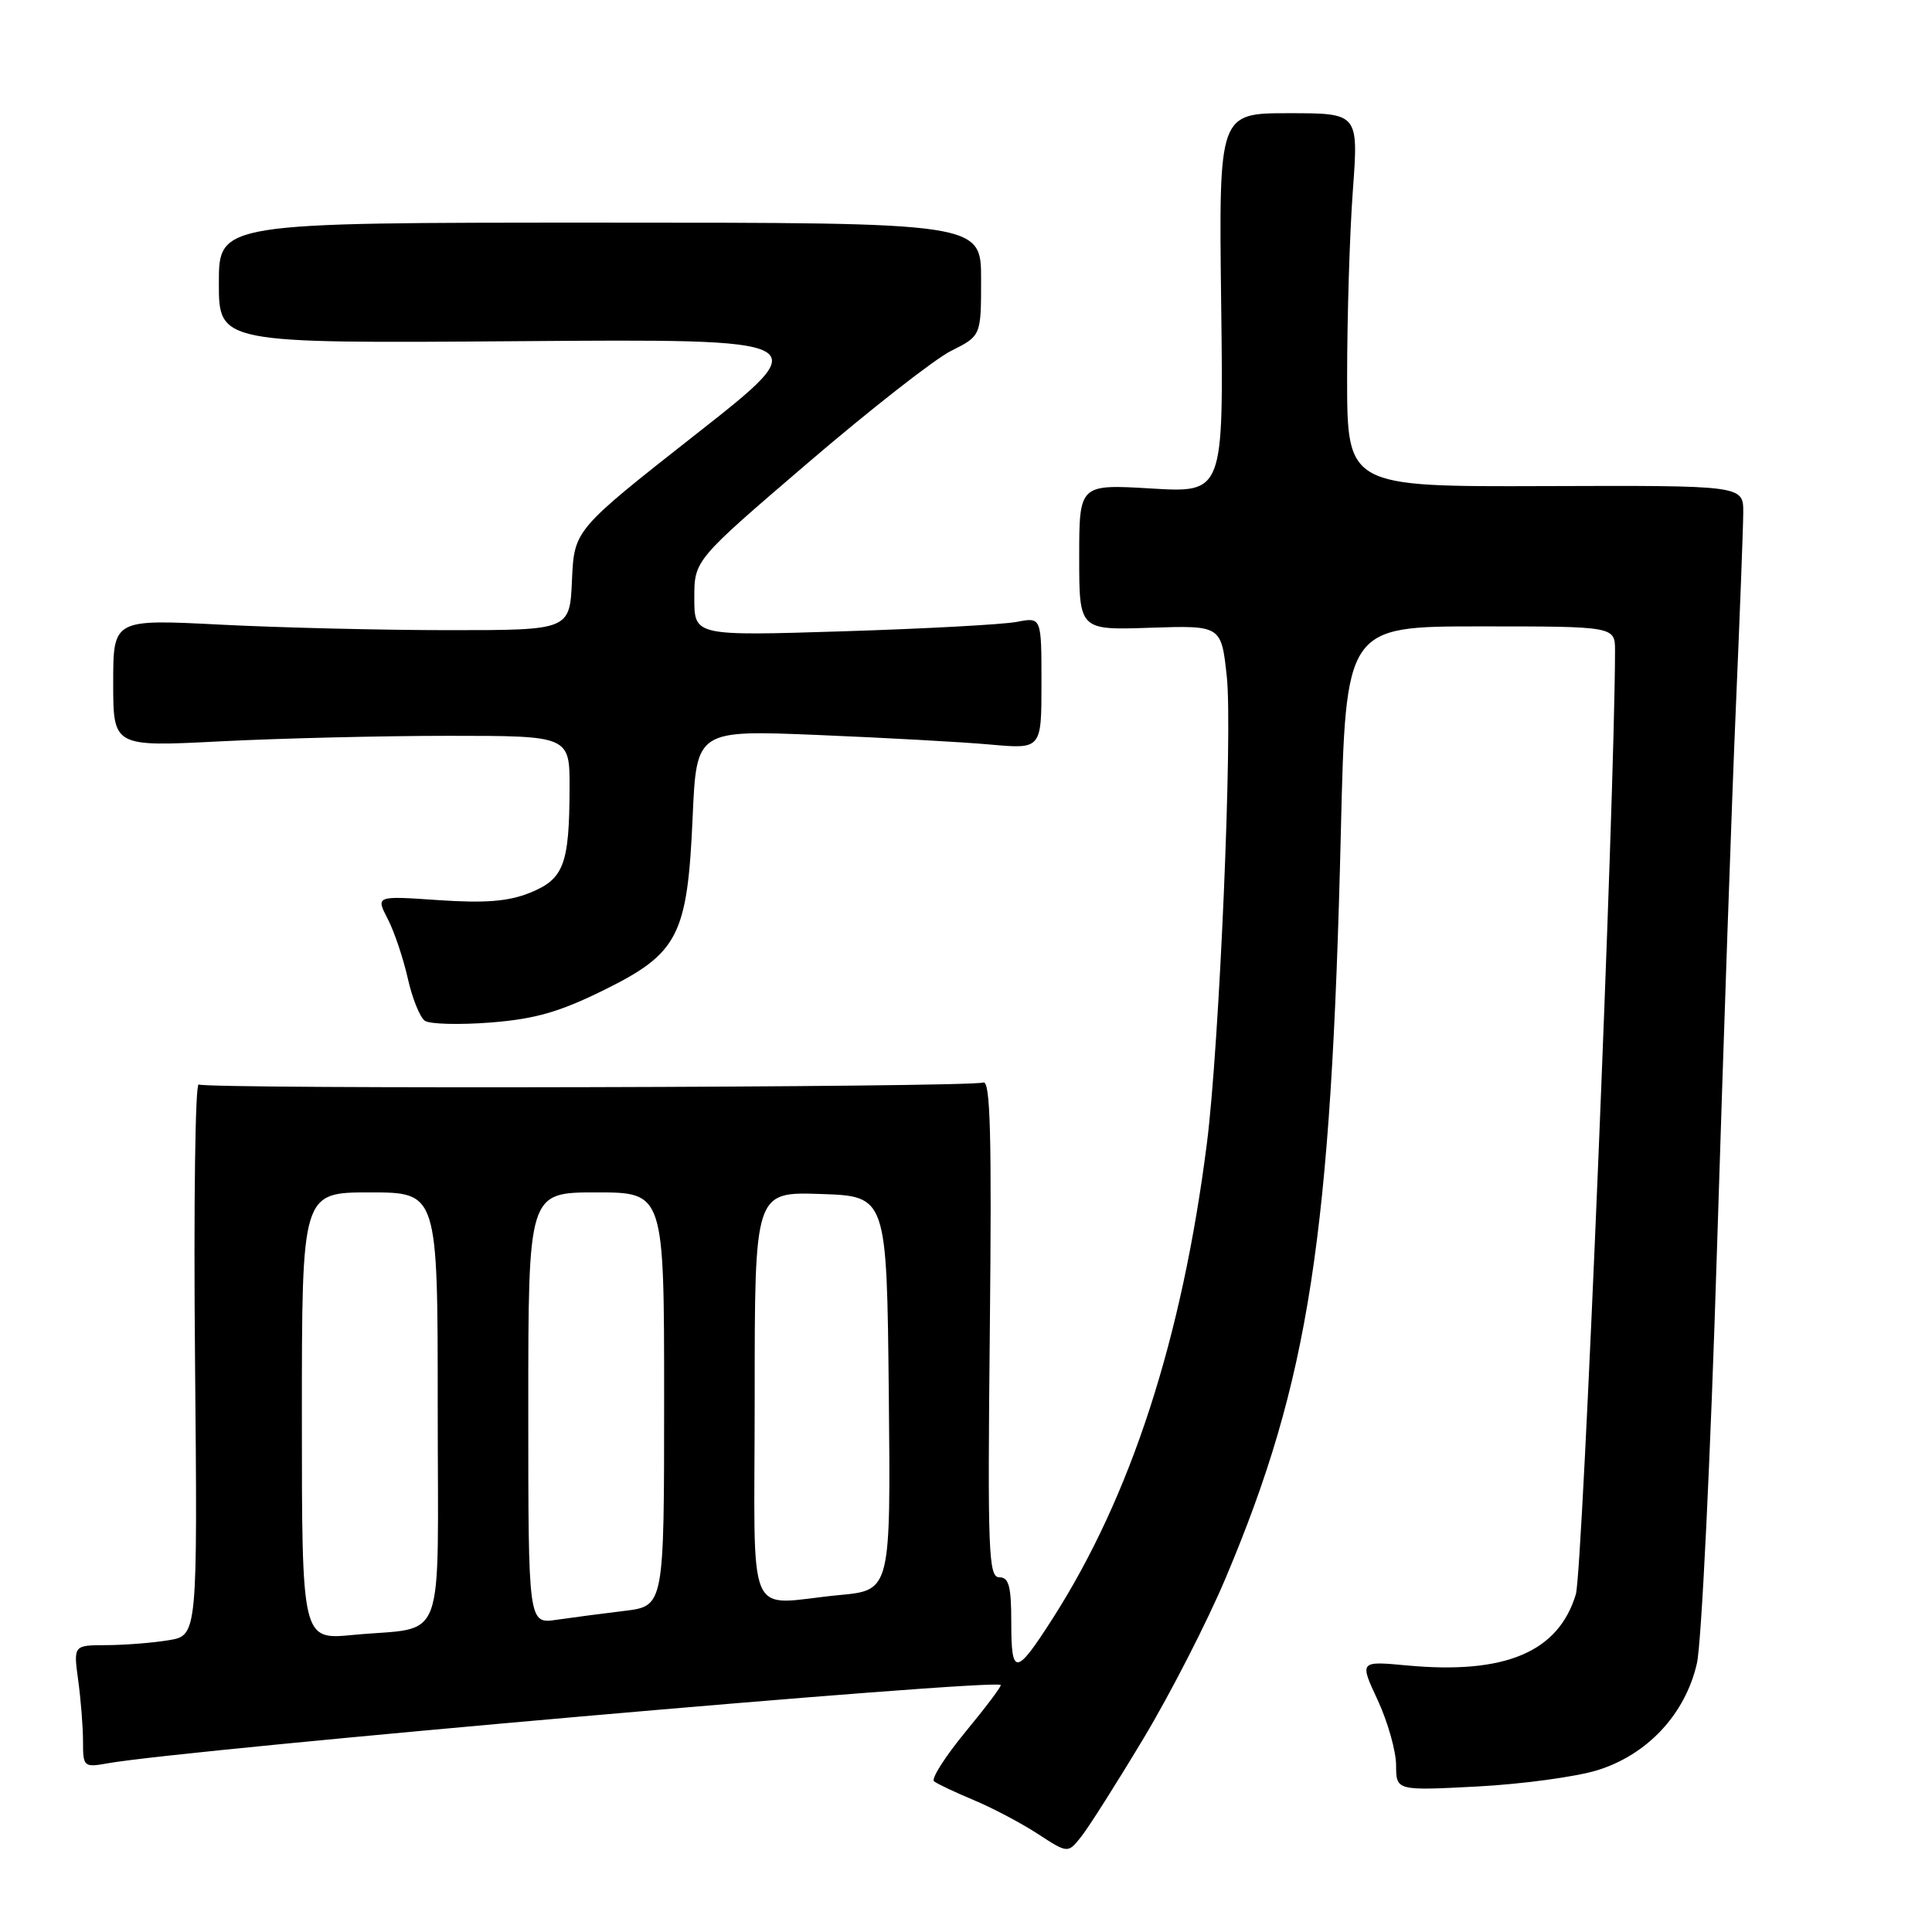 <?xml version="1.0" encoding="UTF-8" standalone="no"?>
<!DOCTYPE svg PUBLIC "-//W3C//DTD SVG 1.1//EN" "http://www.w3.org/Graphics/SVG/1.1/DTD/svg11.dtd" >
<svg xmlns="http://www.w3.org/2000/svg" xmlns:xlink="http://www.w3.org/1999/xlink" version="1.1" viewBox="0 0 256 256">
 <g >
 <path fill="currentColor"
d=" M 151.52 230.35 C 155.08 224.43 159.99 214.84 162.43 209.04 C 173.46 182.87 176.39 163.89 177.67 110.25 C 178.32 83.00 178.32 83.00 196.16 83.00 C 214.00 83.00 214.00 83.00 214.00 86.25 C 213.97 105.67 209.72 208.22 208.81 211.24 C 206.51 218.91 199.44 221.89 186.44 220.68 C 180.13 220.09 180.13 220.09 182.56 225.29 C 183.89 228.16 184.98 232.03 184.99 233.89 C 185.00 237.28 185.00 237.28 195.75 236.72 C 201.66 236.41 208.81 235.44 211.64 234.57 C 218.29 232.52 223.31 227.14 224.85 220.40 C 225.46 217.70 226.66 193.00 227.51 165.50 C 228.37 138.00 229.49 105.60 230.02 93.50 C 230.54 81.40 230.98 69.89 230.99 67.91 C 231.00 64.32 231.00 64.32 204.75 64.41 C 178.50 64.50 178.50 64.50 178.50 50.00 C 178.50 42.02 178.84 30.89 179.26 25.25 C 180.01 15.00 180.01 15.00 170.76 15.00 C 161.50 15.00 161.50 15.00 161.81 40.15 C 162.13 65.30 162.13 65.30 152.56 64.73 C 143.00 64.16 143.00 64.16 143.00 73.83 C 143.00 83.50 143.00 83.50 152.41 83.18 C 161.83 82.87 161.83 82.87 162.56 89.68 C 163.35 97.04 161.58 138.44 159.92 151.50 C 156.62 177.41 149.87 198.22 139.49 214.45 C 134.62 222.06 134.00 222.13 134.00 215.06 C 134.00 210.18 133.69 209.00 132.41 209.00 C 130.98 209.00 130.85 205.66 131.16 175.99 C 131.42 150.35 131.23 143.08 130.28 143.44 C 128.61 144.09 27.36 144.34 26.33 143.70 C 25.87 143.42 25.65 159.73 25.84 179.95 C 26.18 216.71 26.18 216.71 22.34 217.34 C 20.23 217.69 16.53 217.98 14.11 217.99 C 9.73 218.00 9.73 218.00 10.36 222.64 C 10.71 225.19 11.00 228.84 11.00 230.75 C 11.00 234.12 11.10 234.21 14.25 233.65 C 24.76 231.79 131.74 222.41 132.60 223.27 C 132.74 223.41 130.64 226.20 127.94 229.47 C 125.24 232.75 123.36 235.70 123.76 236.03 C 124.17 236.36 126.53 237.48 129.00 238.51 C 131.47 239.54 135.30 241.56 137.50 242.99 C 141.50 245.60 141.50 245.60 143.28 243.35 C 144.26 242.12 147.97 236.27 151.52 230.35 Z  M 80.00 131.20 C 89.89 126.32 91.09 123.99 91.78 108.25 C 92.29 96.73 92.29 96.73 108.40 97.39 C 117.25 97.76 127.54 98.32 131.25 98.66 C 138.00 99.26 138.00 99.26 138.00 90.52 C 138.00 81.77 138.00 81.77 134.75 82.40 C 132.96 82.75 122.61 83.31 111.75 83.65 C 92.00 84.27 92.00 84.27 92.00 79.25 C 92.00 74.23 92.00 74.23 107.01 61.37 C 115.27 54.29 123.82 47.60 126.01 46.50 C 130.00 44.50 130.00 44.50 130.00 37.00 C 130.00 29.50 130.00 29.50 79.50 29.50 C 29.00 29.50 29.00 29.50 29.00 37.50 C 29.00 45.50 29.00 45.50 68.65 45.21 C 108.30 44.91 108.30 44.91 92.19 57.56 C 76.09 70.22 76.09 70.22 75.79 76.86 C 75.50 83.50 75.50 83.50 59.50 83.50 C 50.70 83.50 37.09 83.17 29.25 82.77 C 15.00 82.04 15.00 82.04 15.00 90.50 C 15.00 98.96 15.00 98.96 29.25 98.23 C 37.09 97.83 50.70 97.50 59.50 97.50 C 75.50 97.50 75.50 97.50 75.47 104.50 C 75.44 114.57 74.70 116.50 70.19 118.31 C 67.34 119.45 64.27 119.69 58.08 119.27 C 49.79 118.70 49.79 118.70 51.37 121.75 C 52.24 123.42 53.43 126.97 54.03 129.62 C 54.62 132.28 55.65 134.82 56.30 135.26 C 56.96 135.71 60.88 135.81 65.00 135.49 C 70.87 135.03 74.13 134.10 80.00 131.20 Z  M 40.00 187.64 C 40.00 158.00 40.00 158.00 49.00 158.00 C 58.00 158.00 58.00 158.00 58.00 186.38 C 58.00 218.98 59.32 215.43 46.75 216.64 C 40.00 217.29 40.00 217.29 40.00 187.64 Z  M 70.00 186.59 C 70.00 158.00 70.00 158.00 79.00 158.00 C 88.00 158.00 88.00 158.00 88.00 185.41 C 88.00 212.81 88.00 212.81 82.75 213.45 C 79.86 213.80 75.81 214.33 73.75 214.63 C 70.00 215.18 70.00 215.18 70.00 186.59 Z  M 100.00 184.96 C 100.00 157.92 100.00 157.92 108.75 158.21 C 117.50 158.50 117.50 158.50 117.77 184.60 C 118.03 210.71 118.03 210.71 111.27 211.35 C 98.55 212.55 100.00 215.95 100.00 184.96 Z "/>
</g>
</svg>